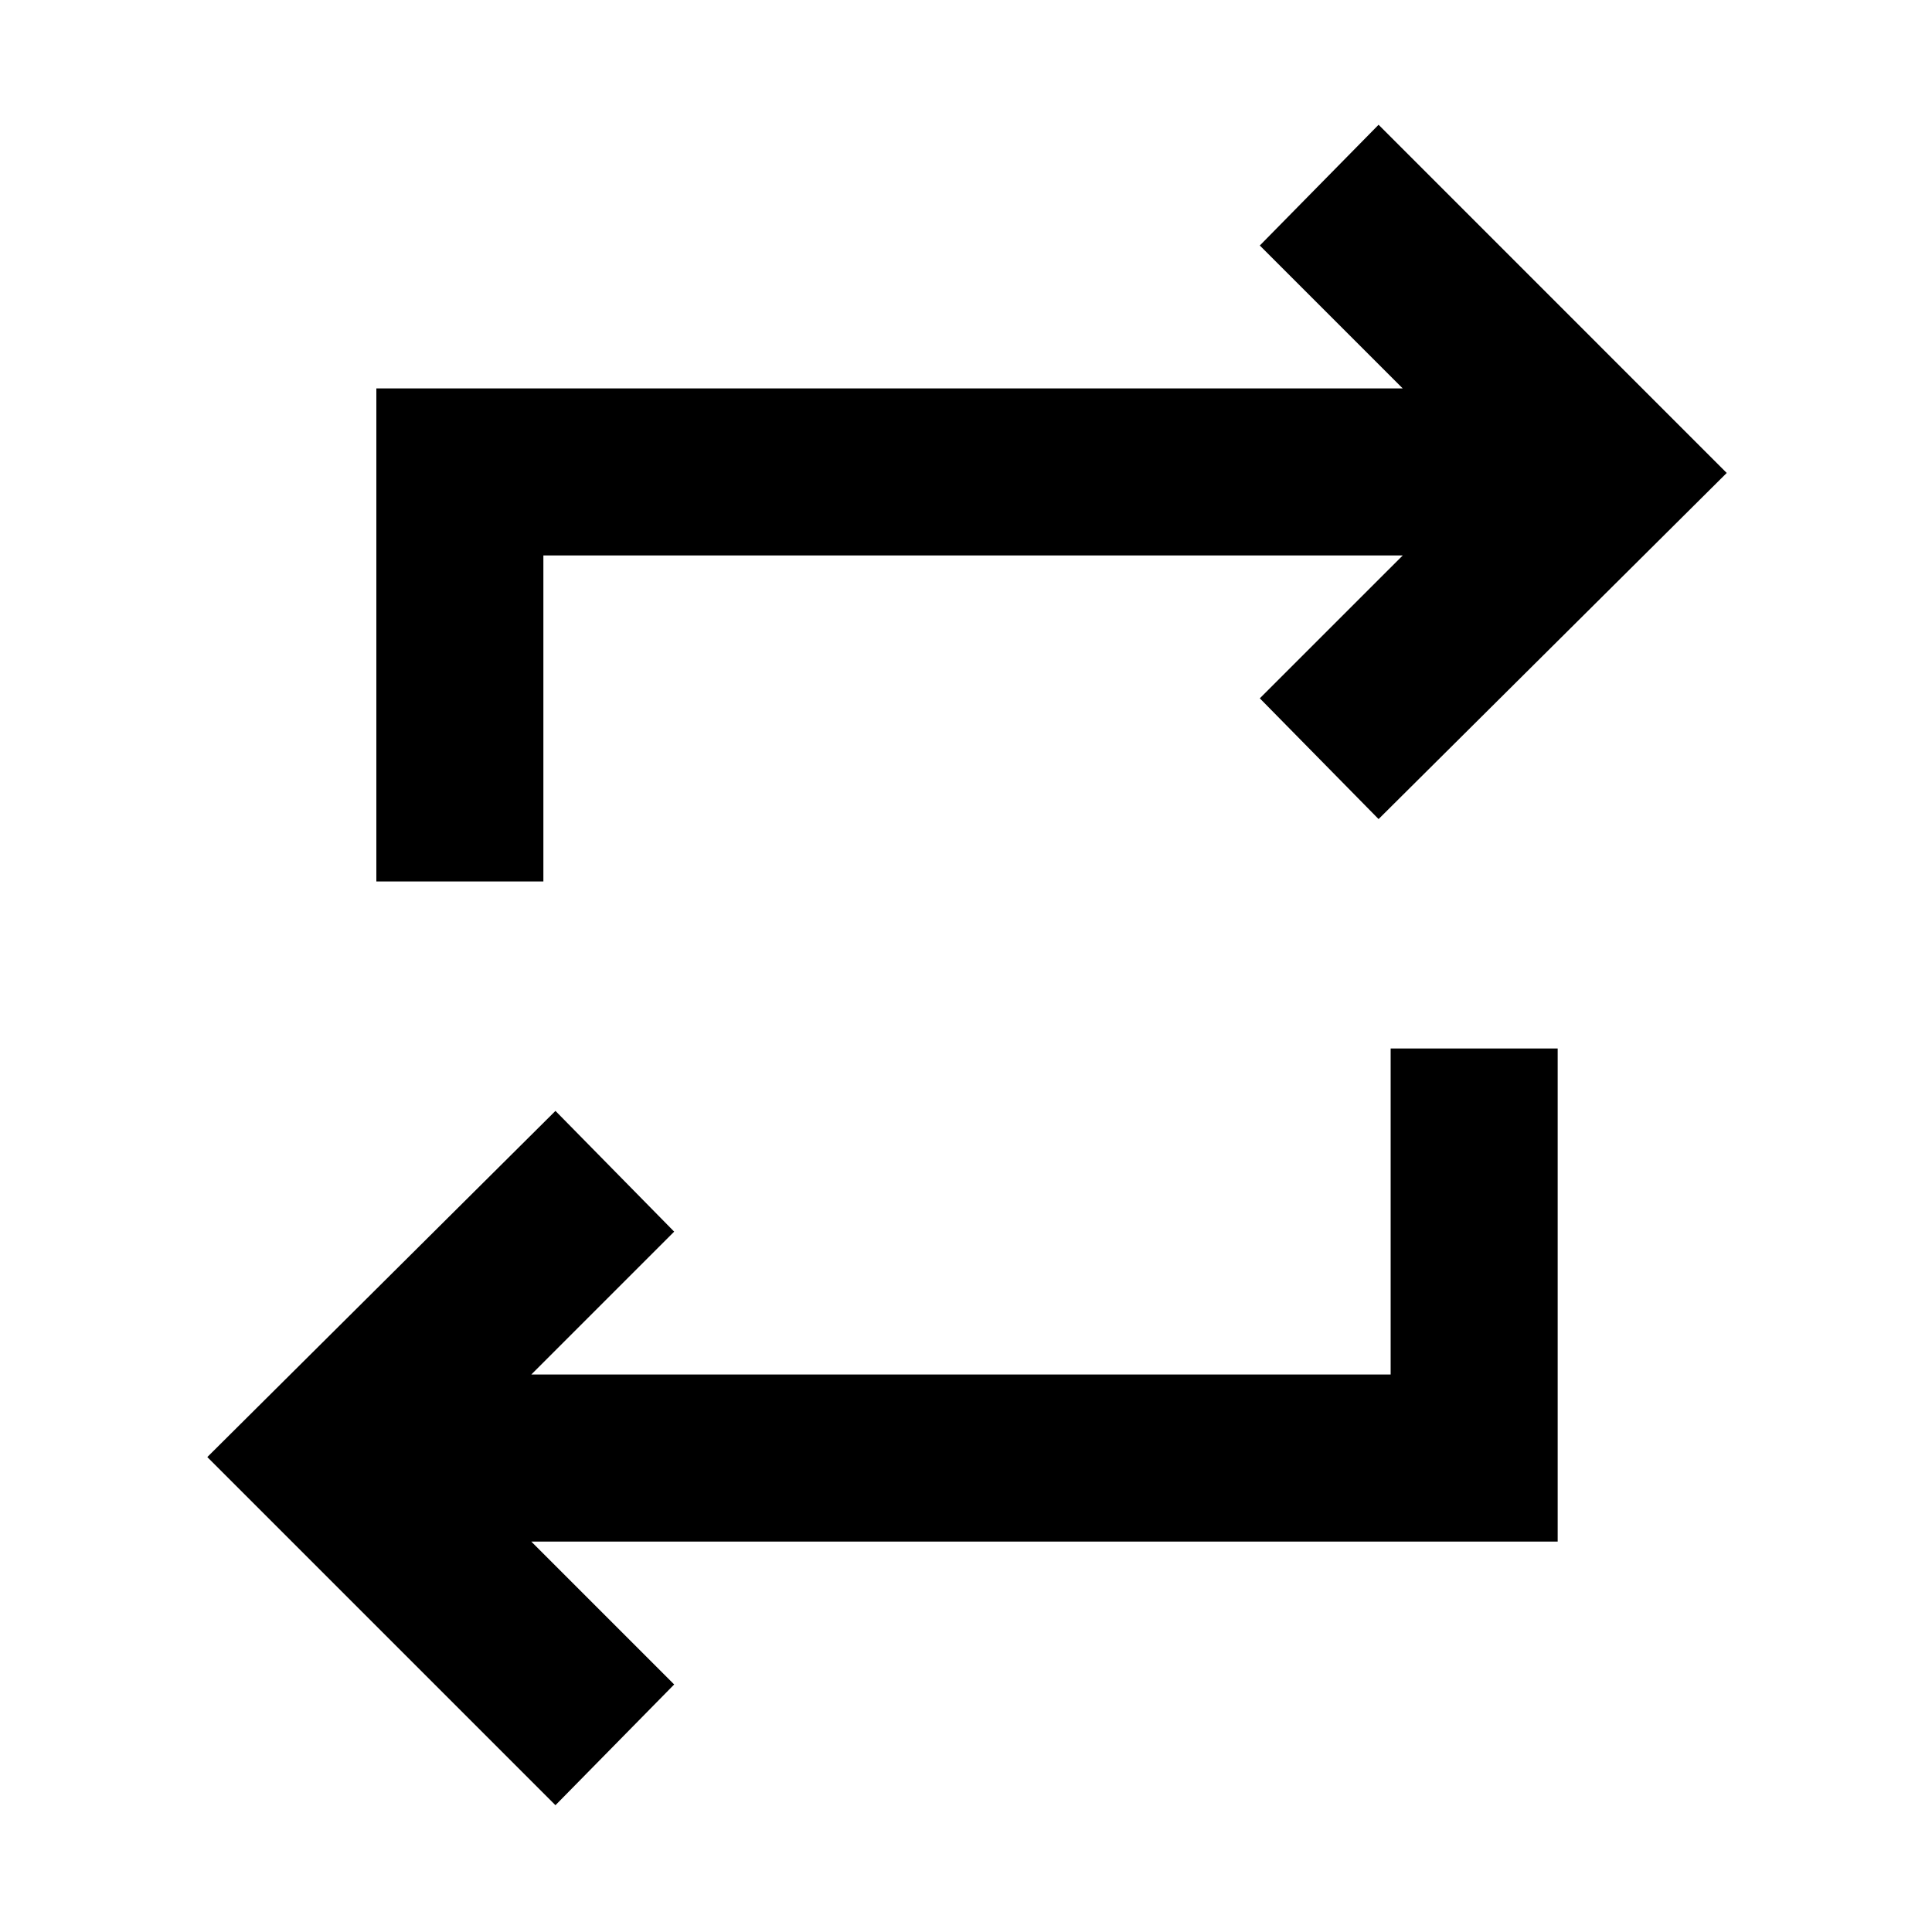 <svg xmlns="http://www.w3.org/2000/svg" height="40" width="40"><path d="M11.5 37.375 4.292 30.167 11.5 23 13.958 25.5 11 28.458H28.792V21.708H32.25V31.917H11L13.958 34.875ZM7.792 18.25V8.042H29.042L26.083 5.083L28.542 2.583L35.75 9.792L28.542 16.958L26.083 14.458L29.042 11.5H11.25V18.25Z"/></svg>